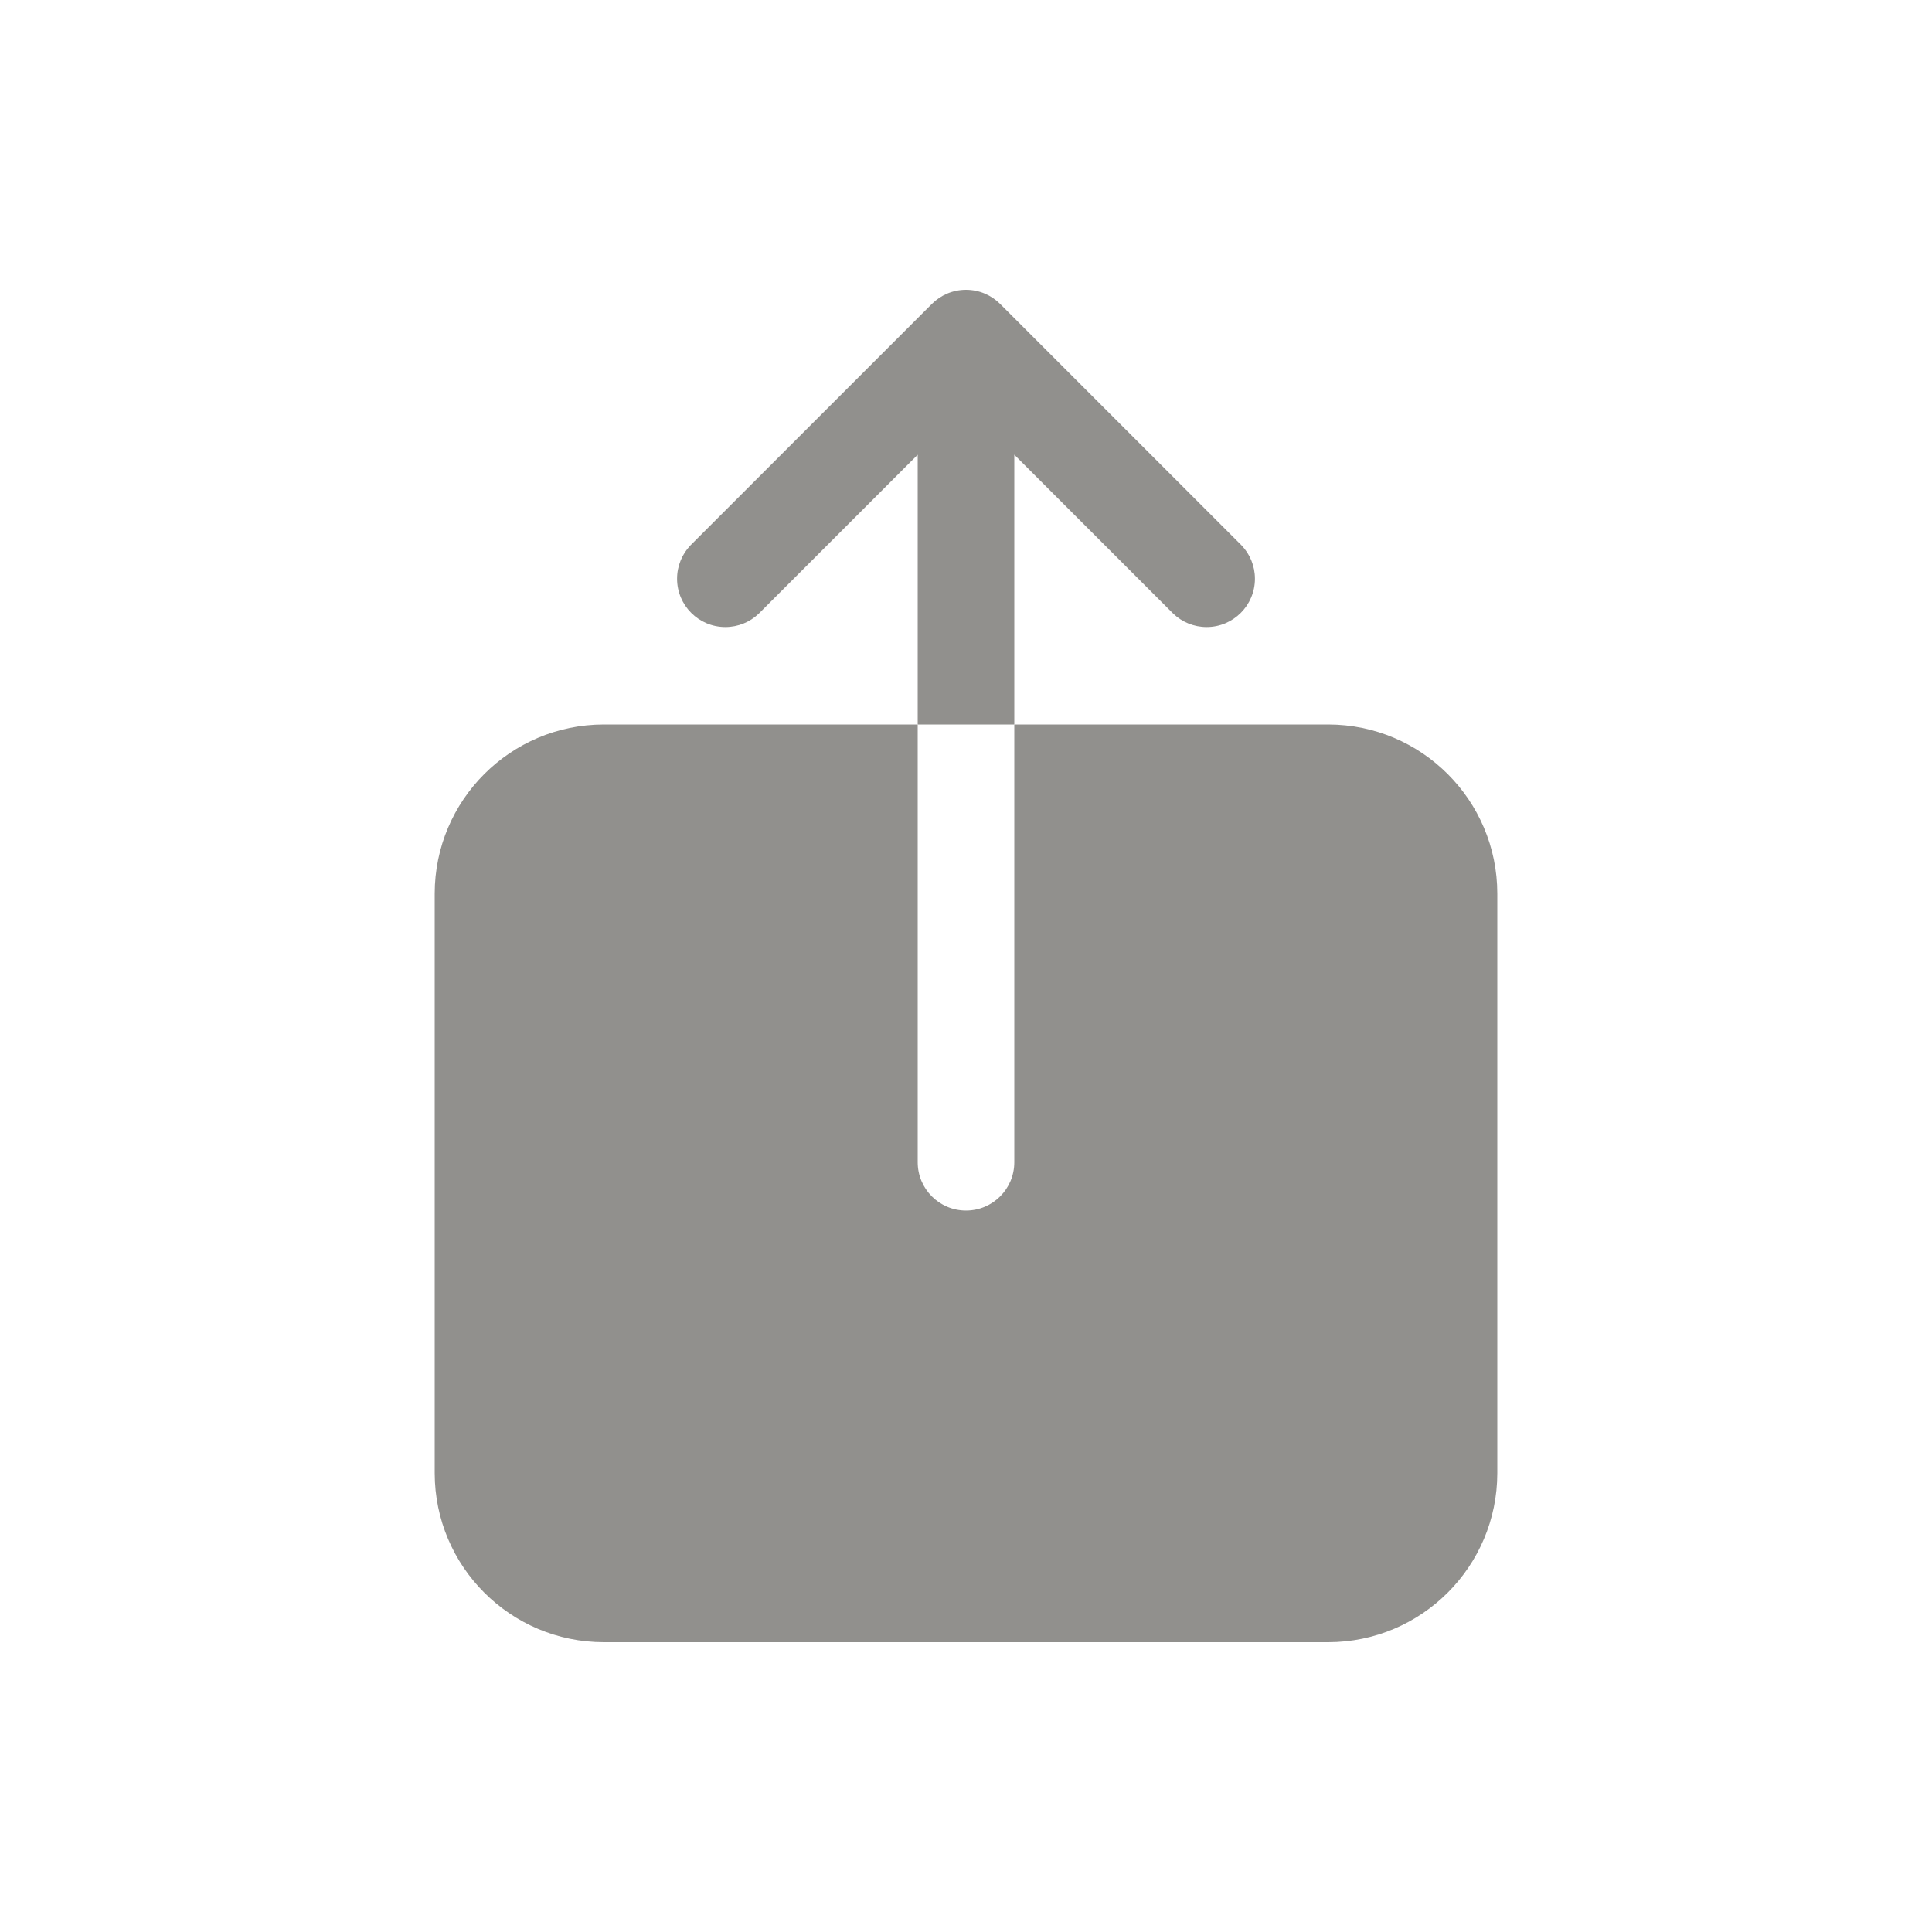 <!-- Generated by IcoMoon.io -->
<svg version="1.1" xmlns="http://www.w3.org/2000/svg" width="40" height="40" viewBox="0 0 40 40">
<title>io-share</title>
<path fill="#91908d" d="M27.5 15h-6.5v9.063c0 0.552-0.448 1-1 1s-1-0.448-1-1v0-9.063h-6.5c-1.932 0.002-3.498 1.568-3.5 3.5v12c0.002 1.932 1.568 3.498 3.5 3.5h15c1.932-0.002 3.498-1.568 3.5-3.5v-12c-0.002-1.932-1.568-3.498-3.5-3.5h-0z"></path>
<path fill="#91908d" d="M21 9.414l3.293 3.293c0.179 0.17 0.422 0.275 0.689 0.275 0.552 0 1-0.448 1-1 0-0.267-0.105-0.51-0.275-0.689l-5-5c-0.181-0.181-0.431-0.293-0.707-0.293s-0.526 0.112-0.707 0.293l-5 5c-0.17 0.179-0.275 0.422-0.275 0.689 0 0.552 0.448 1 1 1 0.267 0 0.51-0.105 0.689-0.275l3.293-3.292v5.586h2z"></path>
</svg>
